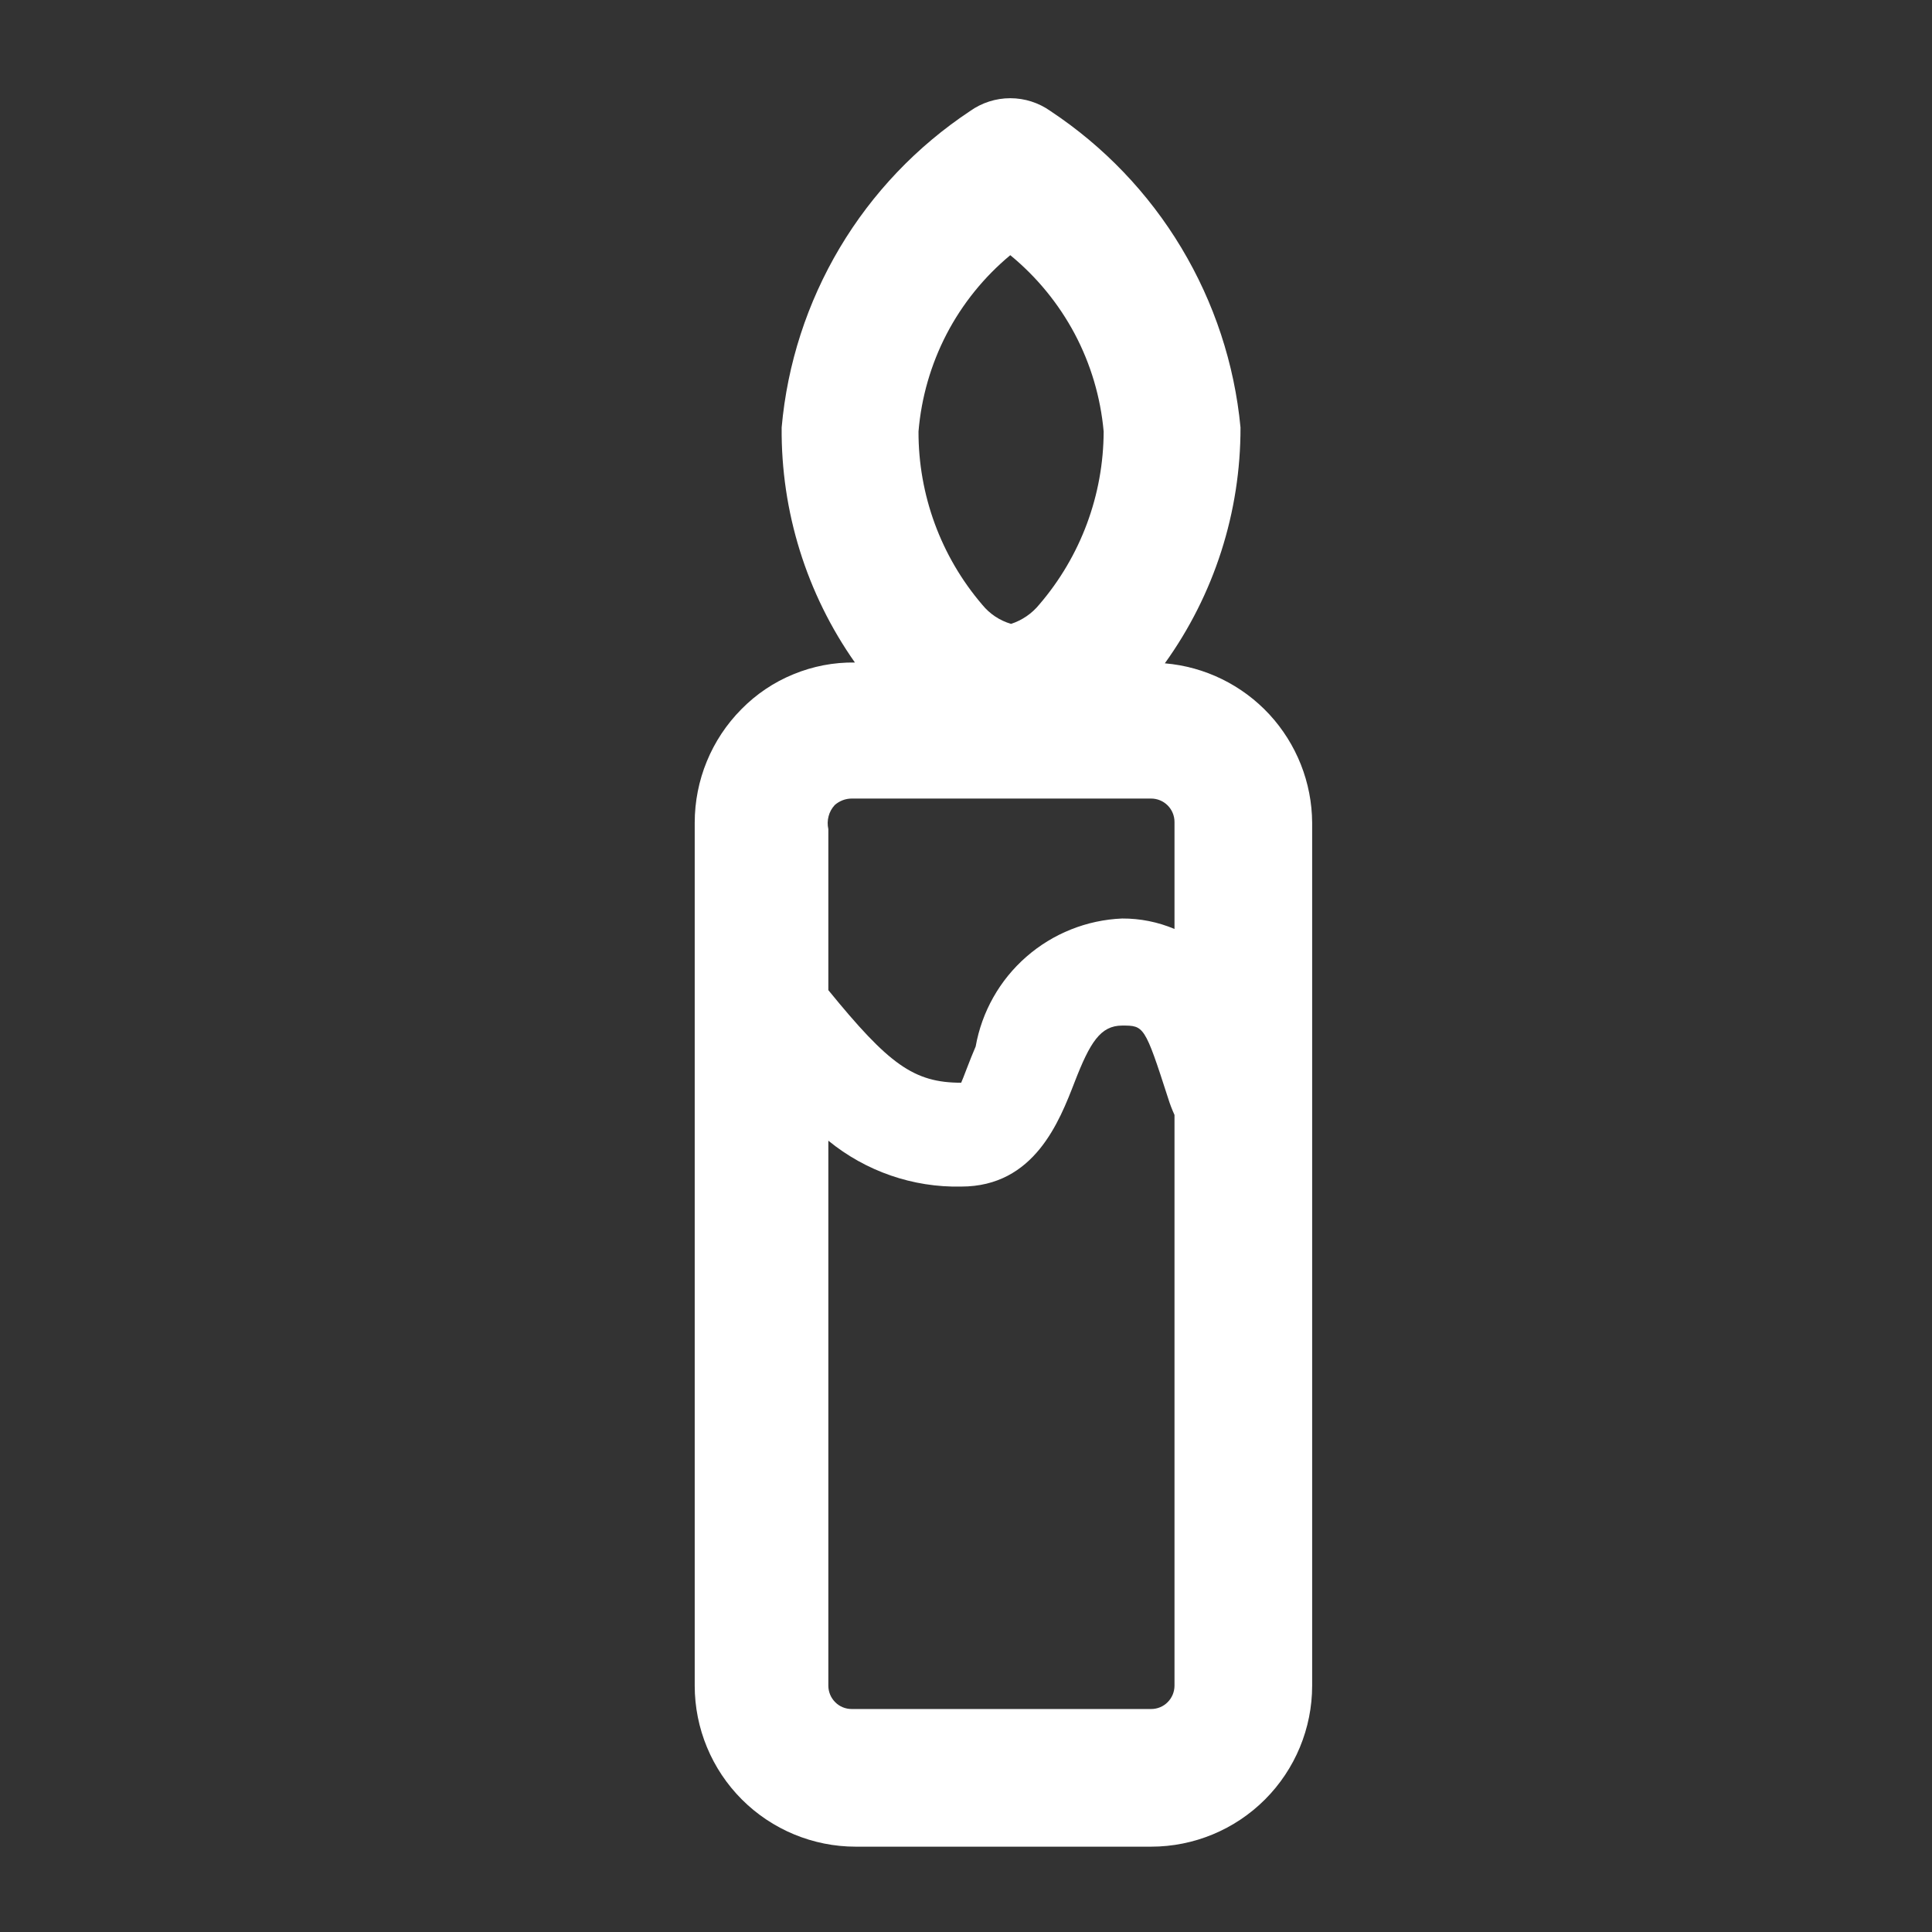 <svg width="24" height="24" viewBox="0 0 24 24" fill="none" xmlns="http://www.w3.org/2000/svg">
<rect x="0" y="0" width="24" height="24" fill="#333333" stroke="none"/>
<path d="M14.47 8.24C15.084 7.386 15.412 6.361 15.41 5.31V5.31C15.335 4.52 15.083 3.758 14.675 3.078C14.267 2.398 13.711 1.818 13.05 1.38C12.904 1.276 12.729 1.22 12.55 1.22C12.371 1.22 12.196 1.276 12.05 1.38C11.39 1.818 10.837 2.398 10.432 3.078C10.027 3.759 9.78 4.521 9.71 5.31C9.701 6.354 10.019 7.376 10.62 8.23V8.23C10.358 8.226 10.098 8.276 9.856 8.376C9.613 8.475 9.394 8.623 9.21 8.81C8.838 9.185 8.63 9.692 8.63 10.22V20.94C8.63 21.47 8.841 21.979 9.216 22.354C9.591 22.729 10.1 22.94 10.63 22.94H14.3C14.83 22.94 15.339 22.729 15.714 22.354C16.089 21.979 16.3 21.47 16.3 20.94V10.22C16.297 9.721 16.107 9.242 15.769 8.875C15.43 8.509 14.967 8.282 14.47 8.24ZM12.55 3.17C12.879 3.44 13.151 3.772 13.351 4.148C13.55 4.524 13.672 4.936 13.71 5.36C13.708 6.149 13.424 6.912 12.91 7.51C12.819 7.622 12.697 7.705 12.56 7.75C12.418 7.709 12.293 7.625 12.2 7.51C11.688 6.911 11.408 6.148 11.41 5.36C11.445 4.938 11.564 4.526 11.759 4.15C11.955 3.774 12.224 3.441 12.55 3.17V3.17ZM10.37 10C10.428 9.949 10.503 9.92 10.58 9.92H14.3C14.377 9.92 14.451 9.951 14.505 10.005C14.559 10.059 14.59 10.133 14.59 10.21V11.54C14.384 11.453 14.163 11.409 13.94 11.41C13.501 11.428 13.081 11.596 12.75 11.885C12.419 12.174 12.197 12.567 12.12 13C12.05 13.16 11.96 13.41 11.94 13.45C11.35 13.45 11.04 13.22 10.29 12.3V10.3C10.278 10.247 10.279 10.192 10.293 10.14C10.306 10.088 10.333 10.04 10.37 10V10ZM14.3 21.23H10.58C10.503 21.23 10.429 21.2 10.375 21.145C10.321 21.091 10.29 21.017 10.29 20.94V14.17C10.755 14.55 11.34 14.753 11.94 14.74C12.85 14.74 13.16 13.93 13.35 13.44C13.54 12.95 13.67 12.74 13.94 12.74C14.21 12.74 14.22 12.74 14.51 13.64C14.532 13.712 14.559 13.782 14.59 13.85V20.94C14.59 21.017 14.559 21.091 14.505 21.145C14.451 21.2 14.377 21.23 14.3 21.23V21.23Z" fill="white"/>
</svg>
